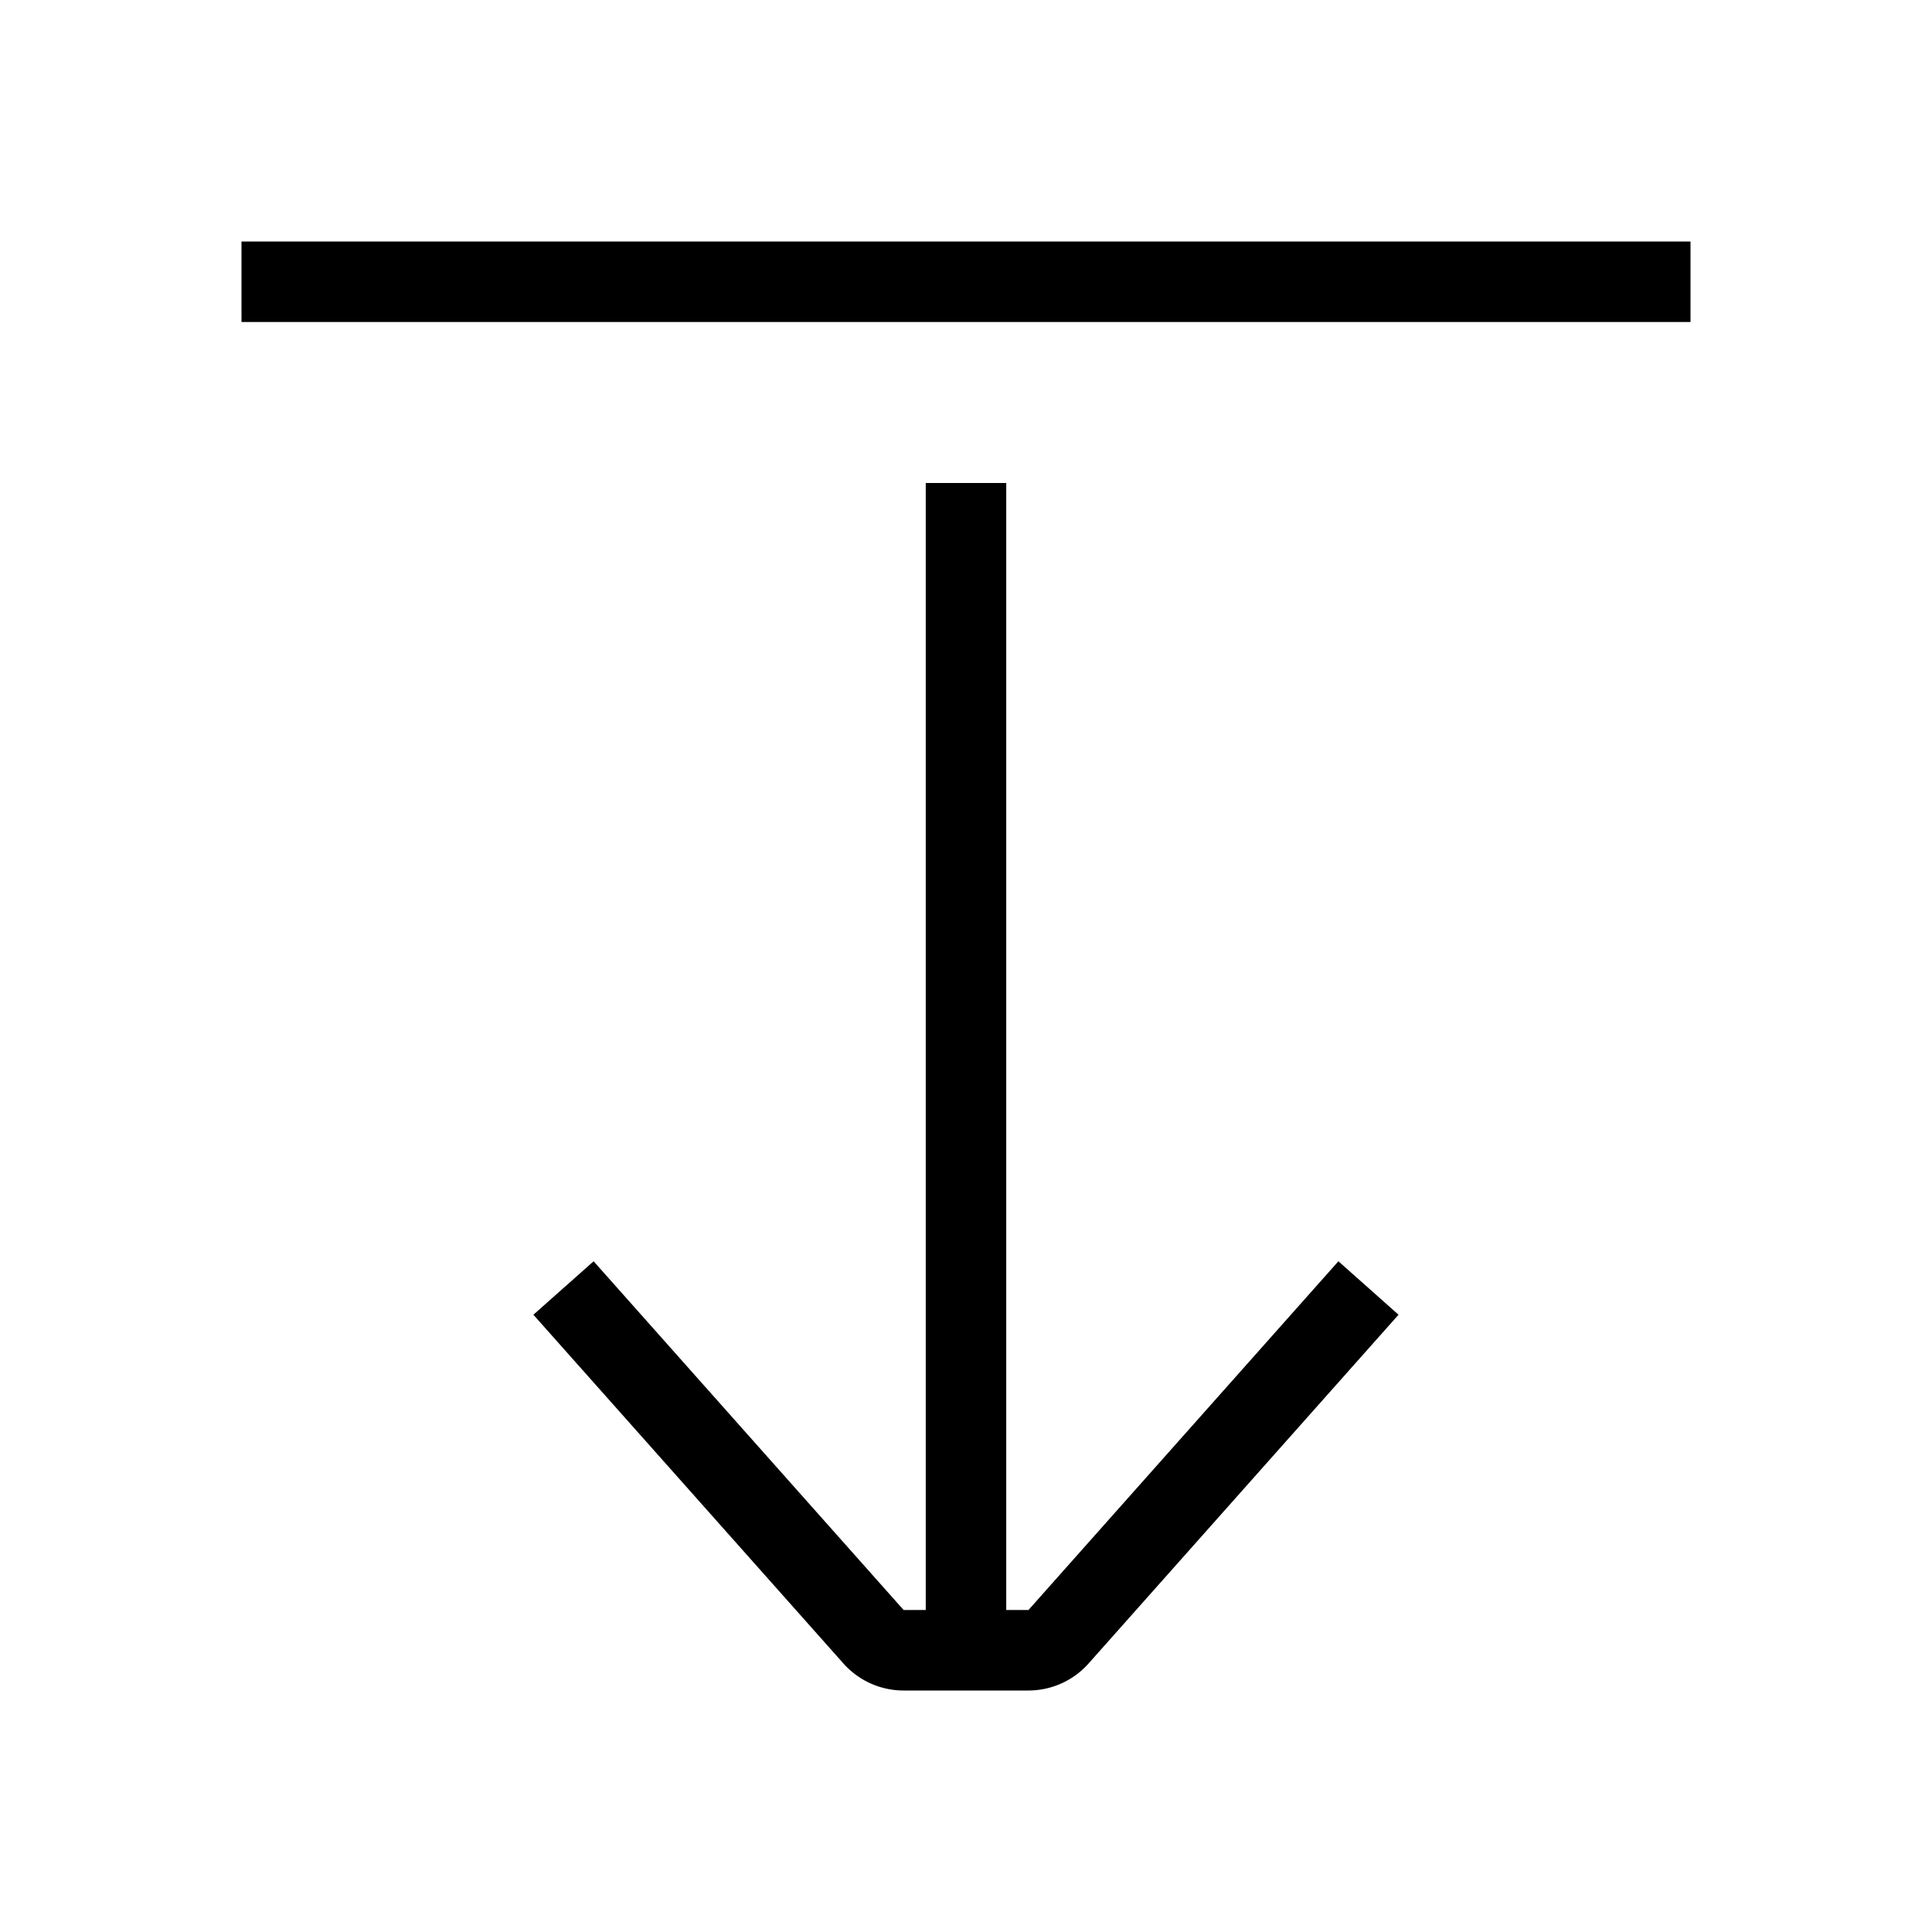 <svg xmlns="http://www.w3.org/2000/svg" width="24" height="24" viewBox="0 0 24 24"><path d="M21 4H3V3h18v1zm-9.5 16h-.275l-3.851-4.332-.748.664 3.851 4.332a1 1 0 0 0 .748.336h1.55a1 1 0 0 0 .748-.336l3.85-4.332-.747-.664L12.776 20H12.5V6h-1v14z"/></svg>